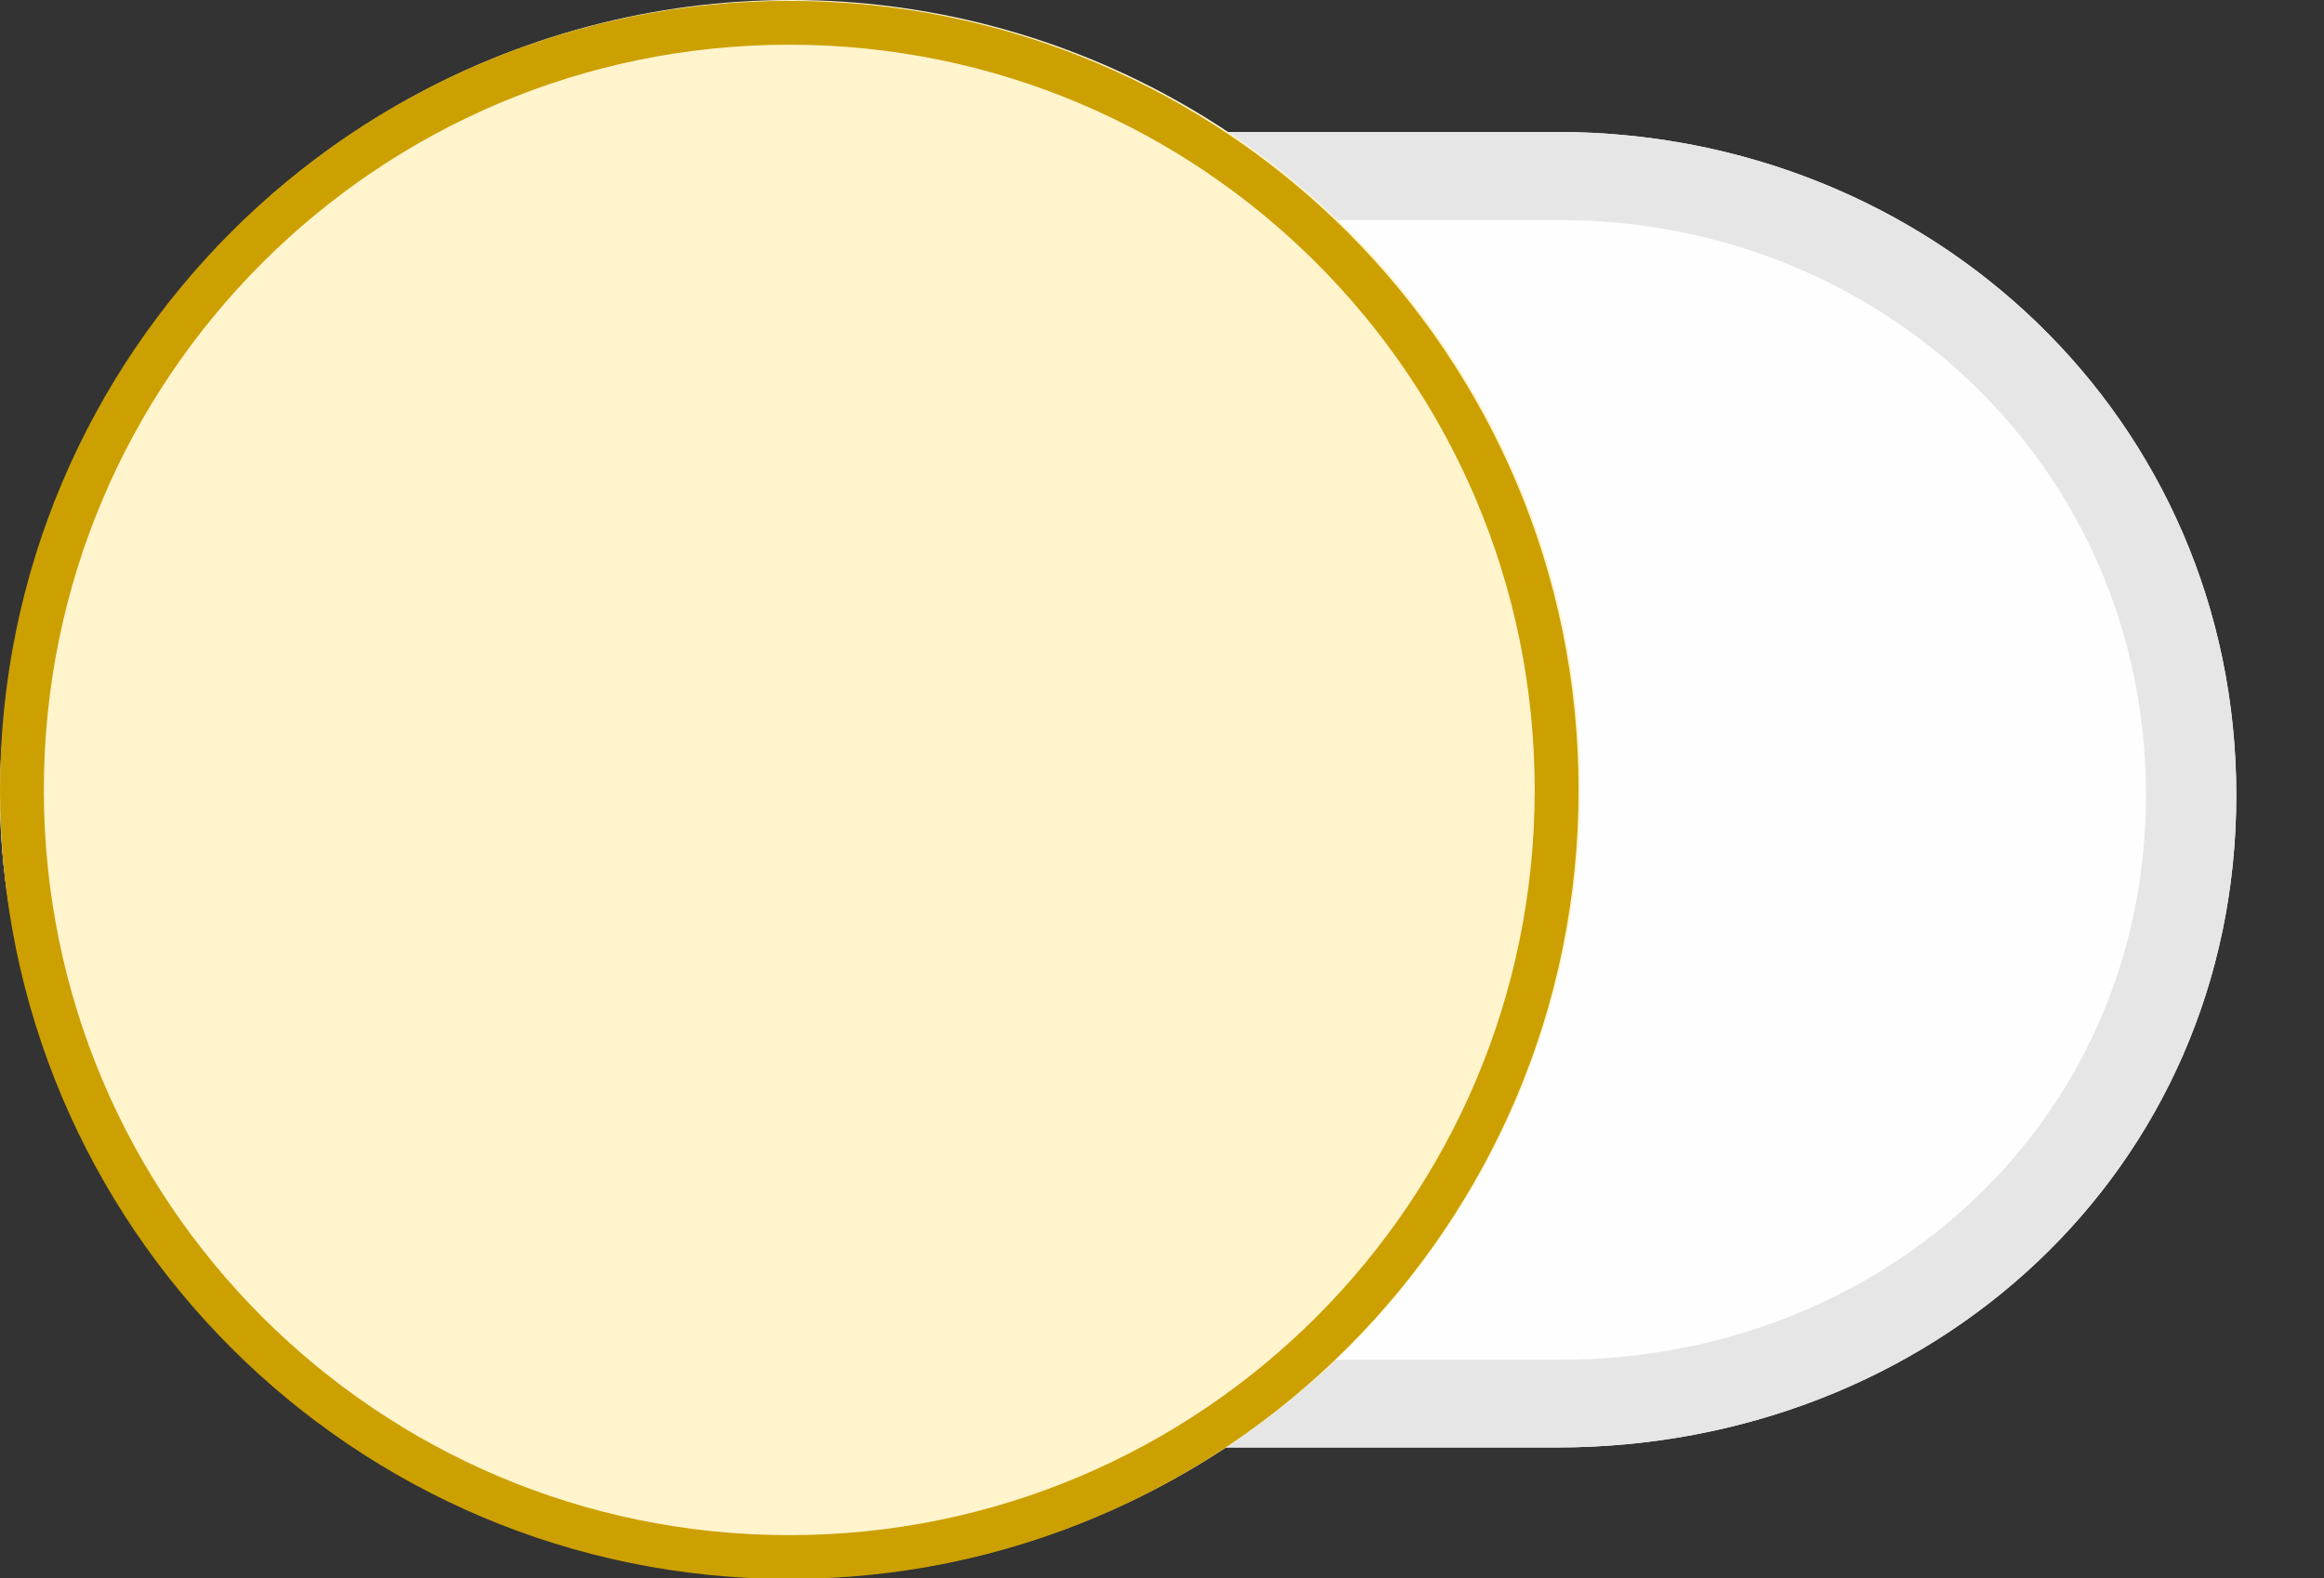 <svg xmlns="http://www.w3.org/2000/svg" xmlns:xlink="http://www.w3.org/1999/xlink" id="pressed_boolean_switch_off" width="53" height="36" x="0" y="0" enable-background="new 0 0 53 36" version="1.1" viewBox="0 0 53 36" xml:space="preserve"><rect x="0" y="0" width="53" height="36" fill="#333333" stroke="none"/><path id="base_1_" fill="#FEFEFE" fill-rule="evenodd" d="M15.5,3.01h20c8.56,0,15.5,6.57,15.5,15.13	c0,8.56-6.94,14.88-15.5,14.88h-20C6.94,33.02,0,26.71,0,18.14C0,9.58,6.94,3.01,15.5,3.01z" clip-rule="evenodd"/><path fill="#E6E6E6" fill-rule="evenodd" d="M15.5,3.01h20c8.56,0,15.5,6.57,15.5,15.13	c0,8.56-6.94,14.88-15.5,14.88h-20C6.94,33.02,0,26.71,0,18.14C0,9.58,6.94,3.01,15.5,3.01z M15.33,5.02h20.24	c7.38,0,13.37,5.69,13.37,13.11c0,7.42-5.98,12.89-13.37,12.89H15.33c-7.38,0-13.37-5.47-13.37-12.89	C1.96,10.71,7.94,5.02,15.33,5.02z" clip-rule="evenodd"/><circle cx="18.04" cy="18" r="18" fill="#fff4cc" fill-rule="evenodd" clip-rule="evenodd"/><path fill="#cca000" fill-rule="evenodd" d="M36,18.02c0,9.94-8.06,18-18,18c-9.94,0-18-8.06-18-18	c0-9.94,8.06-18,18-18C27.94,0.02,36,8.08,36,18.02z M18,1.02c-9.39,0-17,7.61-17,17c0,9.39,7.61,17,17,17c9.39,0,17-7.61,17-17	C35,8.63,27.39,1.02,18,1.02z" clip-rule="evenodd"/></svg>